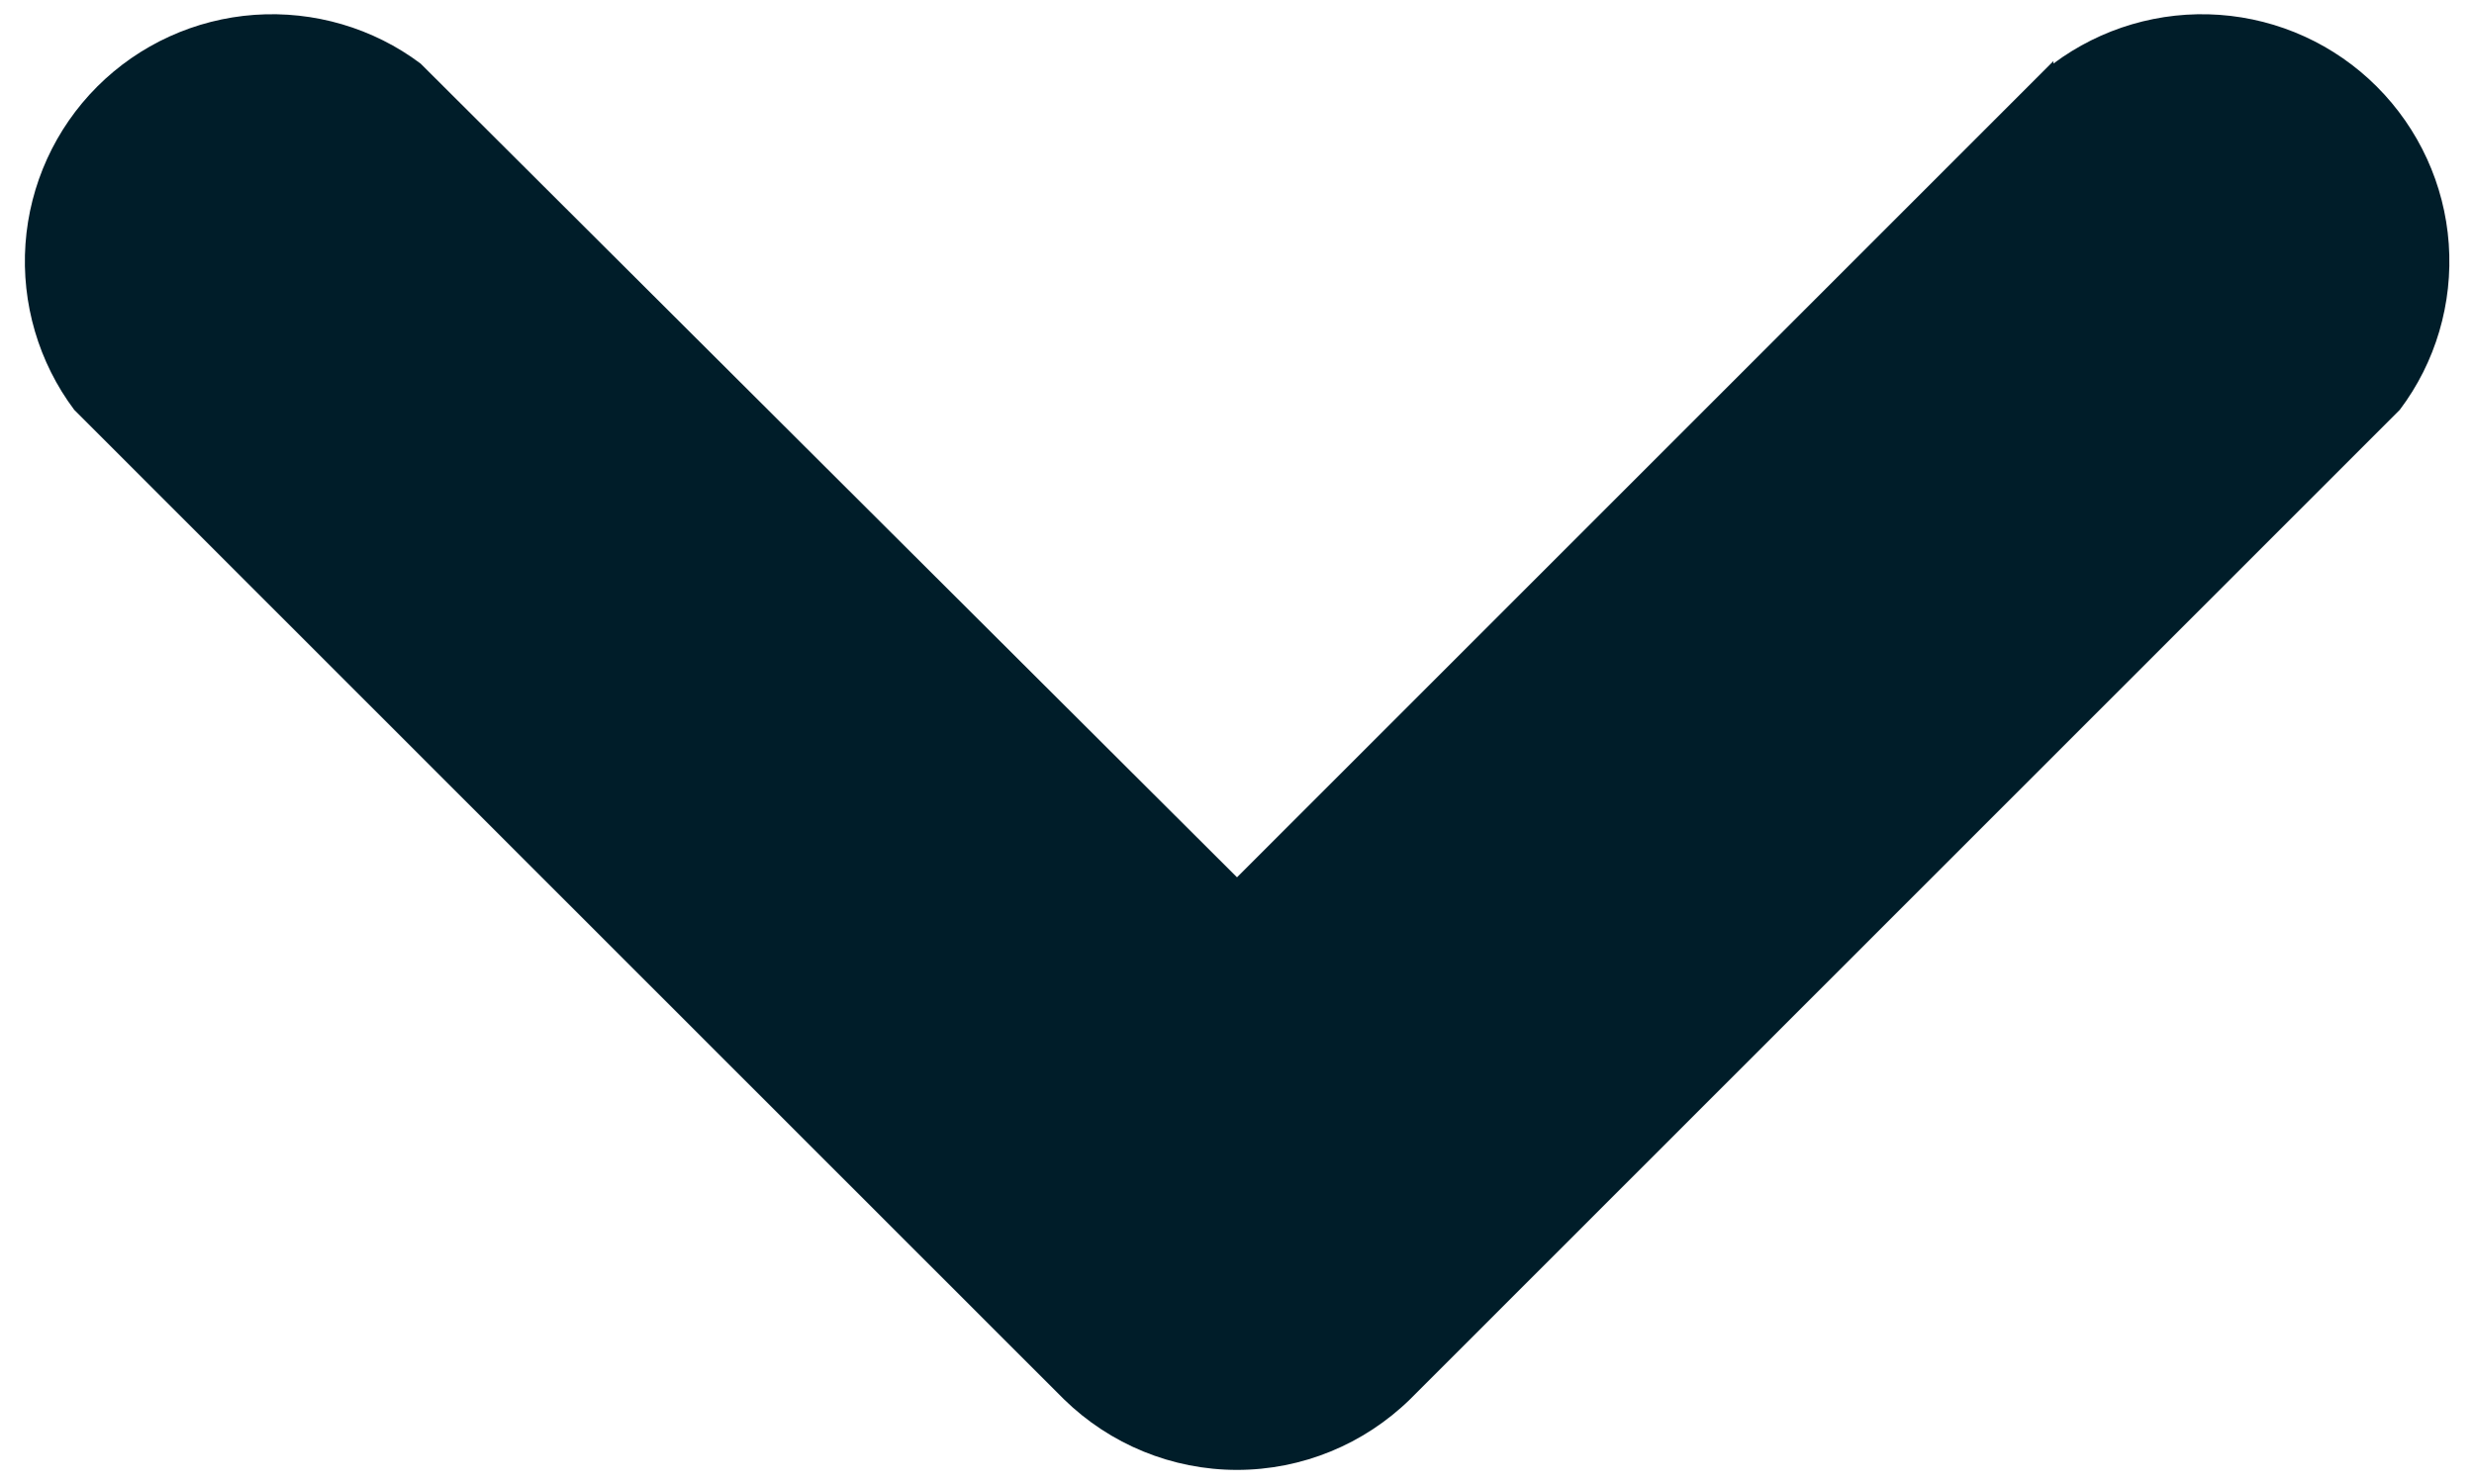 <svg width="10" height="6" viewBox="0 0 10 6" fill="none" xmlns="http://www.w3.org/2000/svg">
<path d="M8.3 0.257C8.493 0.113 8.731 0.043 8.971 0.06C9.211 0.077 9.437 0.18 9.607 0.35C9.777 0.52 9.881 0.746 9.898 0.986C9.915 1.226 9.845 1.465 9.7 1.657L5.7 5.657C5.513 5.84 5.262 5.943 5 5.943C4.738 5.943 4.487 5.84 4.3 5.657L0.3 1.657C0.156 1.465 0.086 1.226 0.103 0.986C0.12 0.746 0.223 0.52 0.393 0.35C0.563 0.18 0.789 0.077 1.029 0.06C1.269 0.043 1.508 0.113 1.7 0.257L5 3.547L8.3 0.247V0.257Z" fill="#001D29"/>
</svg>
